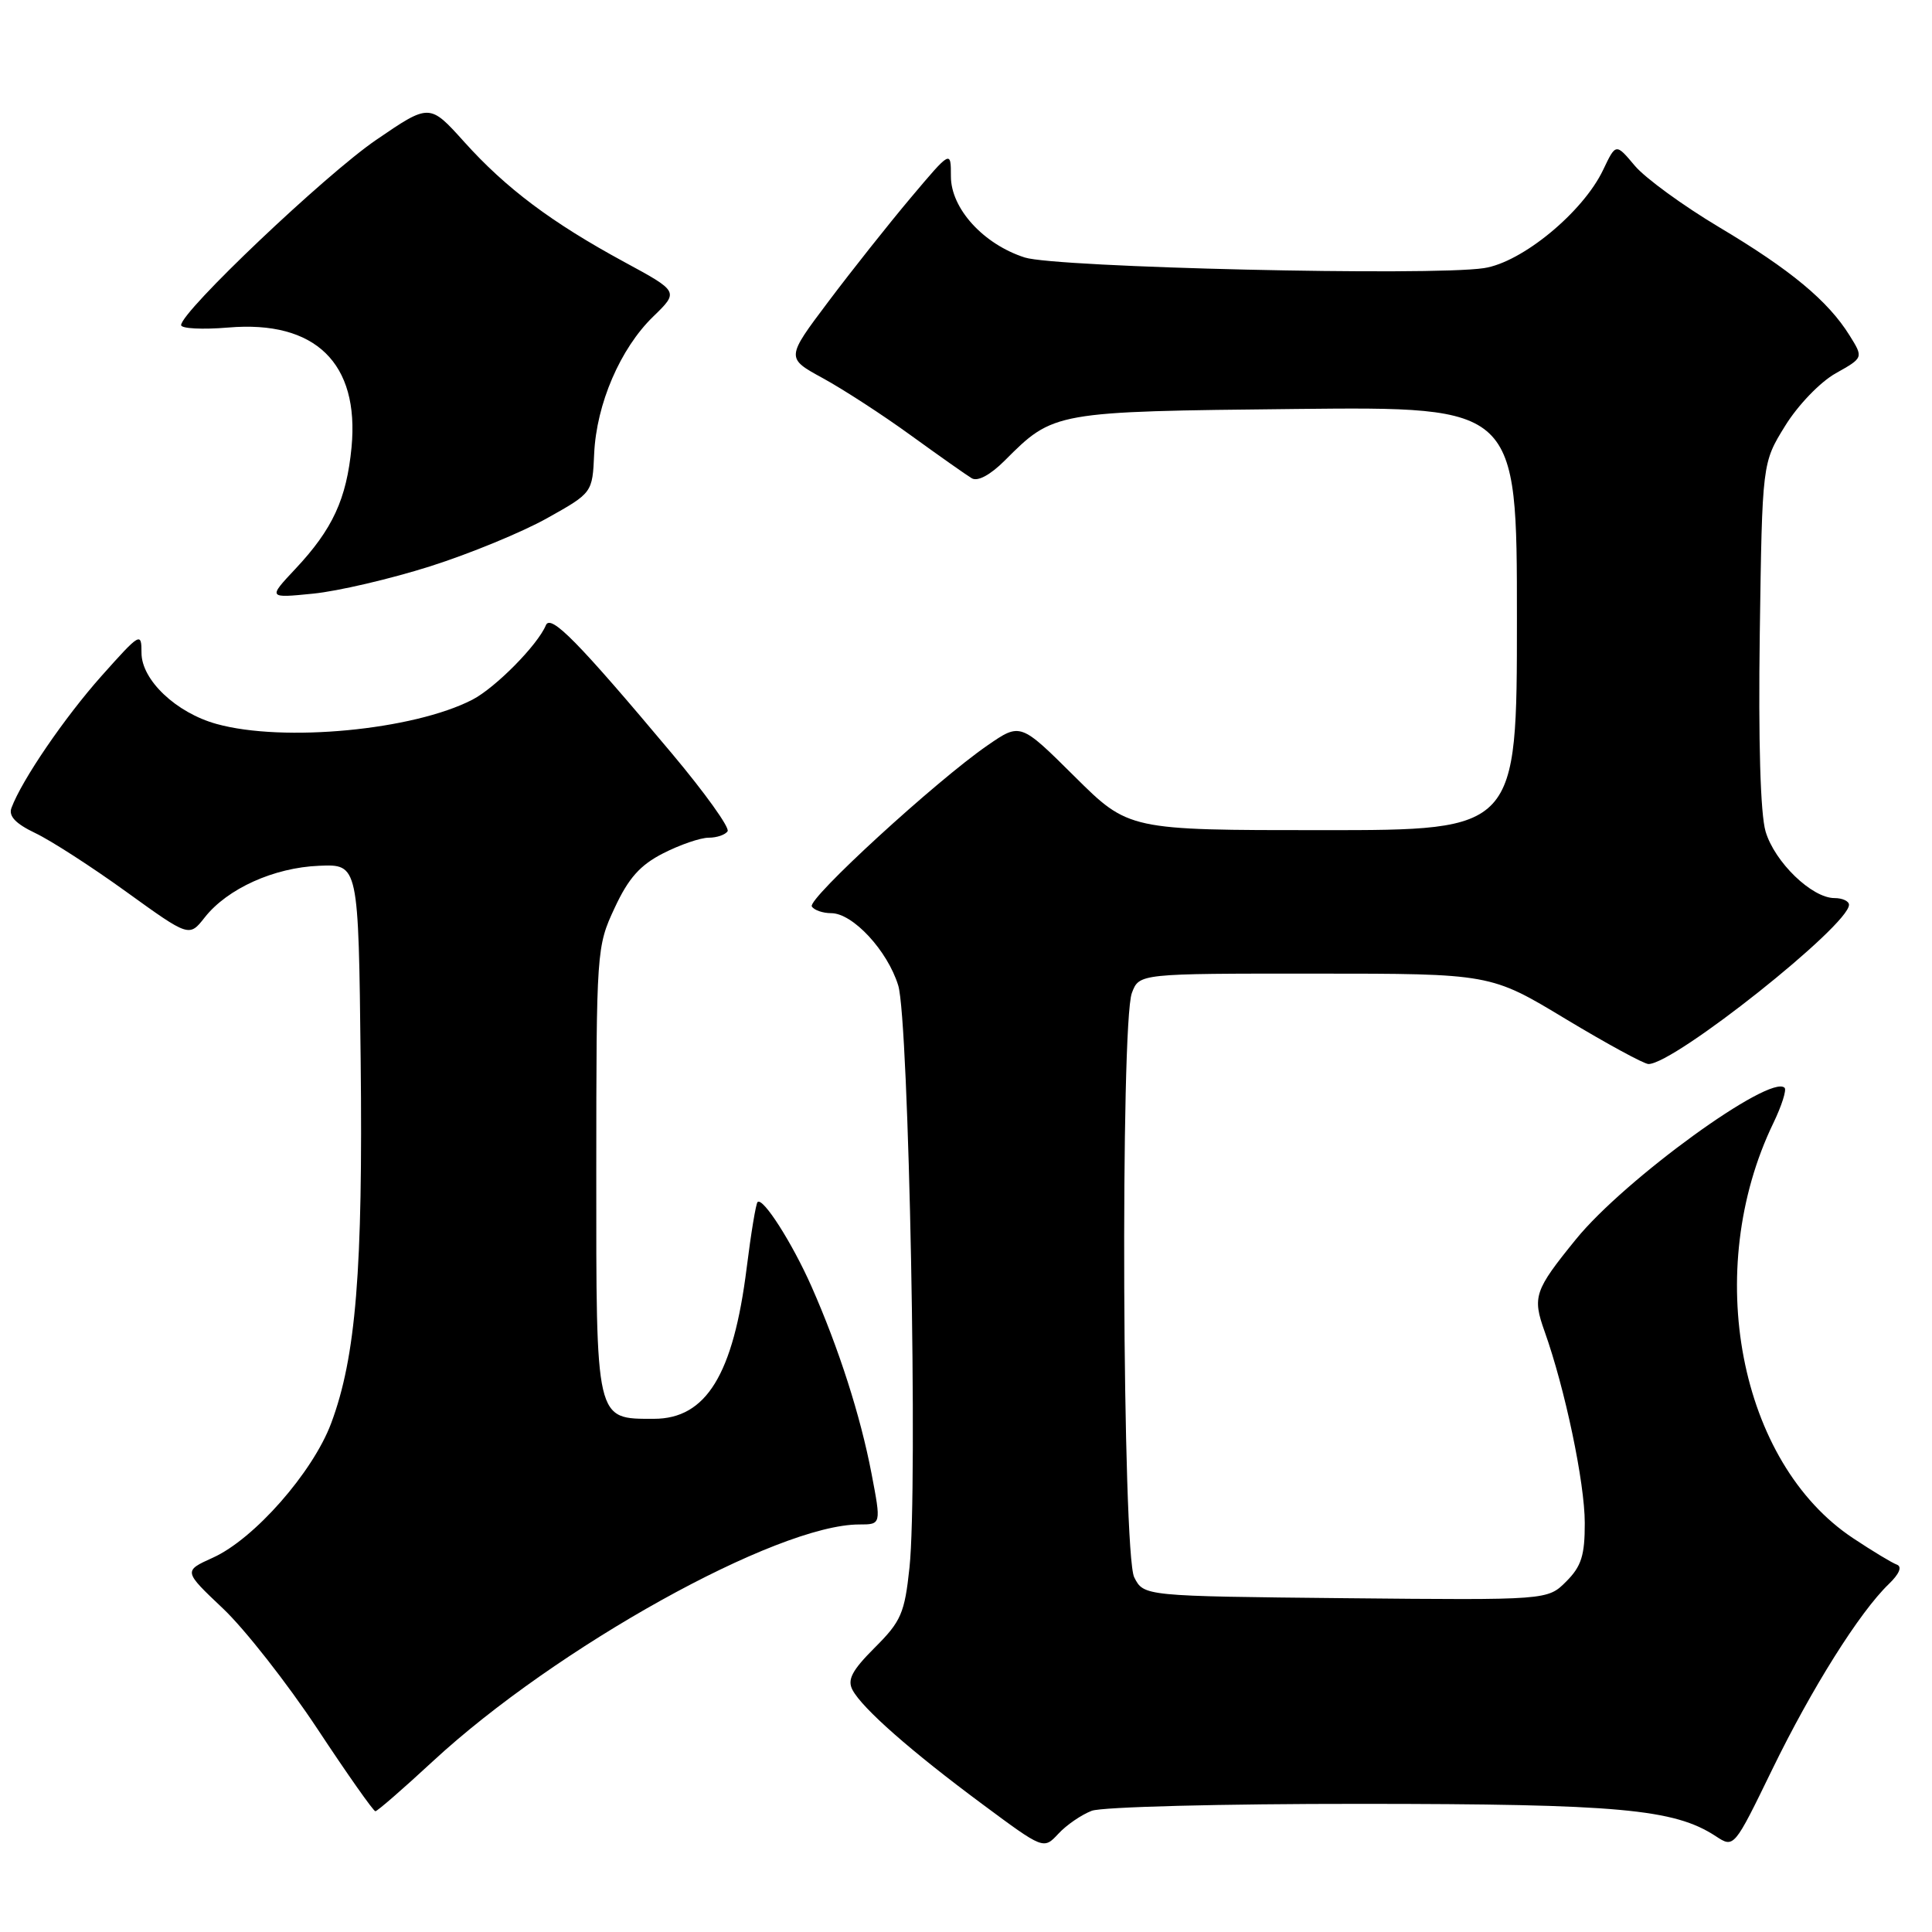 <?xml version="1.0" encoding="UTF-8" standalone="no"?>
<!DOCTYPE svg PUBLIC "-//W3C//DTD SVG 1.1//EN" "http://www.w3.org/Graphics/SVG/1.1/DTD/svg11.dtd" >
<svg xmlns="http://www.w3.org/2000/svg" xmlns:xlink="http://www.w3.org/1999/xlink" version="1.1" viewBox="0 0 256 256">
 <g >
 <path fill="currentColor"
d=" M 144.66 239.94 C 146.02 239.42 162.01 239.01 180.32 239.02 C 214.49 239.03 221.84 239.70 227.34 243.30 C 229.76 244.89 229.76 244.89 234.83 234.46 C 240.07 223.70 246.40 213.62 250.28 209.89 C 251.67 208.55 252.07 207.59 251.34 207.32 C 250.70 207.09 248.10 205.52 245.56 203.83 C 230.43 193.81 225.54 168.35 234.98 148.81 C 236.08 146.53 236.75 144.42 236.47 144.14 C 234.59 142.25 215.27 156.27 208.83 164.20 C 203.31 170.99 203.03 171.83 204.67 176.43 C 207.37 184.00 209.99 196.47 209.99 201.80 C 210.00 206.10 209.54 207.55 207.53 209.56 C 205.06 212.03 205.06 212.03 178.31 211.77 C 151.56 211.50 151.56 211.50 150.29 209.00 C 148.72 205.90 148.44 135.62 149.98 131.57 C 150.95 129.00 150.95 129.00 174.23 129.01 C 197.50 129.01 197.50 129.01 207.44 135.01 C 212.91 138.30 217.86 141.00 218.44 140.99 C 221.91 140.96 245.00 122.61 245.00 119.89 C 245.00 119.40 244.13 119.00 243.08 119.00 C 240.08 119.00 235.15 114.23 233.95 110.18 C 233.26 107.85 232.98 98.20 233.18 83.92 C 233.50 61.34 233.50 61.34 236.54 56.43 C 238.23 53.69 241.19 50.61 243.25 49.46 C 246.92 47.40 246.92 47.40 245.08 44.45 C 242.23 39.87 237.27 35.75 227.82 30.12 C 223.04 27.27 218.00 23.60 216.62 21.96 C 214.11 18.97 214.11 18.97 212.43 22.50 C 209.77 28.10 201.68 34.78 196.62 35.53 C 189.51 36.60 139.92 35.45 135.79 34.12 C 130.30 32.36 126.00 27.63 126.00 23.37 C 126.00 19.89 126.00 19.89 120.69 26.19 C 117.77 29.66 112.85 35.86 109.76 39.97 C 104.14 47.44 104.14 47.44 109.03 50.11 C 111.72 51.58 116.98 54.99 120.71 57.70 C 124.44 60.40 128.07 62.96 128.76 63.37 C 129.54 63.84 131.20 62.95 133.12 61.04 C 139.62 54.53 139.63 54.53 171.75 54.19 C 201.00 53.89 201.00 53.89 201.00 81.94 C 201.00 110.00 201.00 110.00 175.27 110.00 C 149.55 110.00 149.55 110.00 142.38 102.88 C 135.21 95.76 135.21 95.76 130.86 98.76 C 124.04 103.46 106.96 119.12 107.57 120.11 C 107.87 120.60 109.03 121.00 110.14 121.00 C 113.00 121.00 117.60 125.96 119.02 130.58 C 120.44 135.18 121.64 197.20 120.51 207.72 C 119.87 213.76 119.40 214.84 115.91 218.32 C 112.88 221.35 112.24 222.58 112.97 223.94 C 114.28 226.39 120.75 232.08 130.18 239.07 C 138.28 245.08 138.28 245.08 140.24 242.98 C 141.31 241.82 143.30 240.46 144.66 239.94 Z  M 57.32 233.41 C 73.64 218.30 102.97 202.00 113.85 202.00 C 116.77 202.00 116.77 202.00 115.48 195.25 C 114.02 187.61 111.15 178.66 107.53 170.47 C 104.97 164.69 101.08 158.59 100.38 159.28 C 100.16 159.50 99.51 163.42 98.94 167.99 C 97.17 182.15 93.57 188.00 86.65 188.00 C 78.87 188.00 79.00 188.55 79.01 155.10 C 79.02 125.90 79.05 125.43 81.44 120.31 C 83.28 116.35 84.82 114.62 87.89 113.06 C 90.11 111.93 92.81 111.00 93.90 111.00 C 94.99 111.00 96.12 110.61 96.41 110.14 C 96.71 109.67 93.40 105.05 89.07 99.89 C 76.60 85.02 72.96 81.32 72.33 82.85 C 71.24 85.47 65.66 91.12 62.60 92.71 C 54.78 96.75 37.56 98.39 28.70 95.93 C 23.34 94.45 18.75 90.10 18.75 86.51 C 18.75 83.72 18.58 83.82 13.46 89.56 C 8.57 95.05 2.90 103.34 1.52 107.05 C 1.11 108.13 2.06 109.14 4.68 110.39 C 6.74 111.37 12.17 114.87 16.75 118.18 C 25.07 124.18 25.07 124.18 27.13 121.56 C 30.13 117.75 36.30 114.96 42.28 114.72 C 47.50 114.50 47.50 114.50 47.79 140.50 C 48.10 168.31 47.16 179.82 43.88 188.59 C 41.44 195.11 33.67 203.94 28.21 206.40 C 24.30 208.17 24.30 208.17 29.54 213.13 C 32.42 215.85 38.04 223.02 42.03 229.04 C 46.01 235.07 49.48 240.00 49.74 240.00 C 49.99 240.00 53.40 237.04 57.32 233.41 Z  M 57.00 75.04 C 62.23 73.38 69.20 70.51 72.50 68.66 C 78.50 65.30 78.50 65.30 78.73 60.13 C 79.03 53.52 82.19 46.18 86.55 41.95 C 89.96 38.64 89.96 38.64 82.73 34.72 C 73.09 29.49 67.05 24.96 61.51 18.80 C 56.92 13.70 56.92 13.70 49.84 18.54 C 43.10 23.15 24.00 41.28 24.00 43.08 C 24.00 43.54 26.81 43.69 30.25 43.40 C 41.79 42.42 47.64 48.12 46.58 59.28 C 45.92 66.12 44.08 70.12 39.14 75.38 C 35.50 79.26 35.50 79.26 41.50 78.66 C 44.80 78.33 51.77 76.70 57.00 75.04 Z "/>
</g>
</svg>